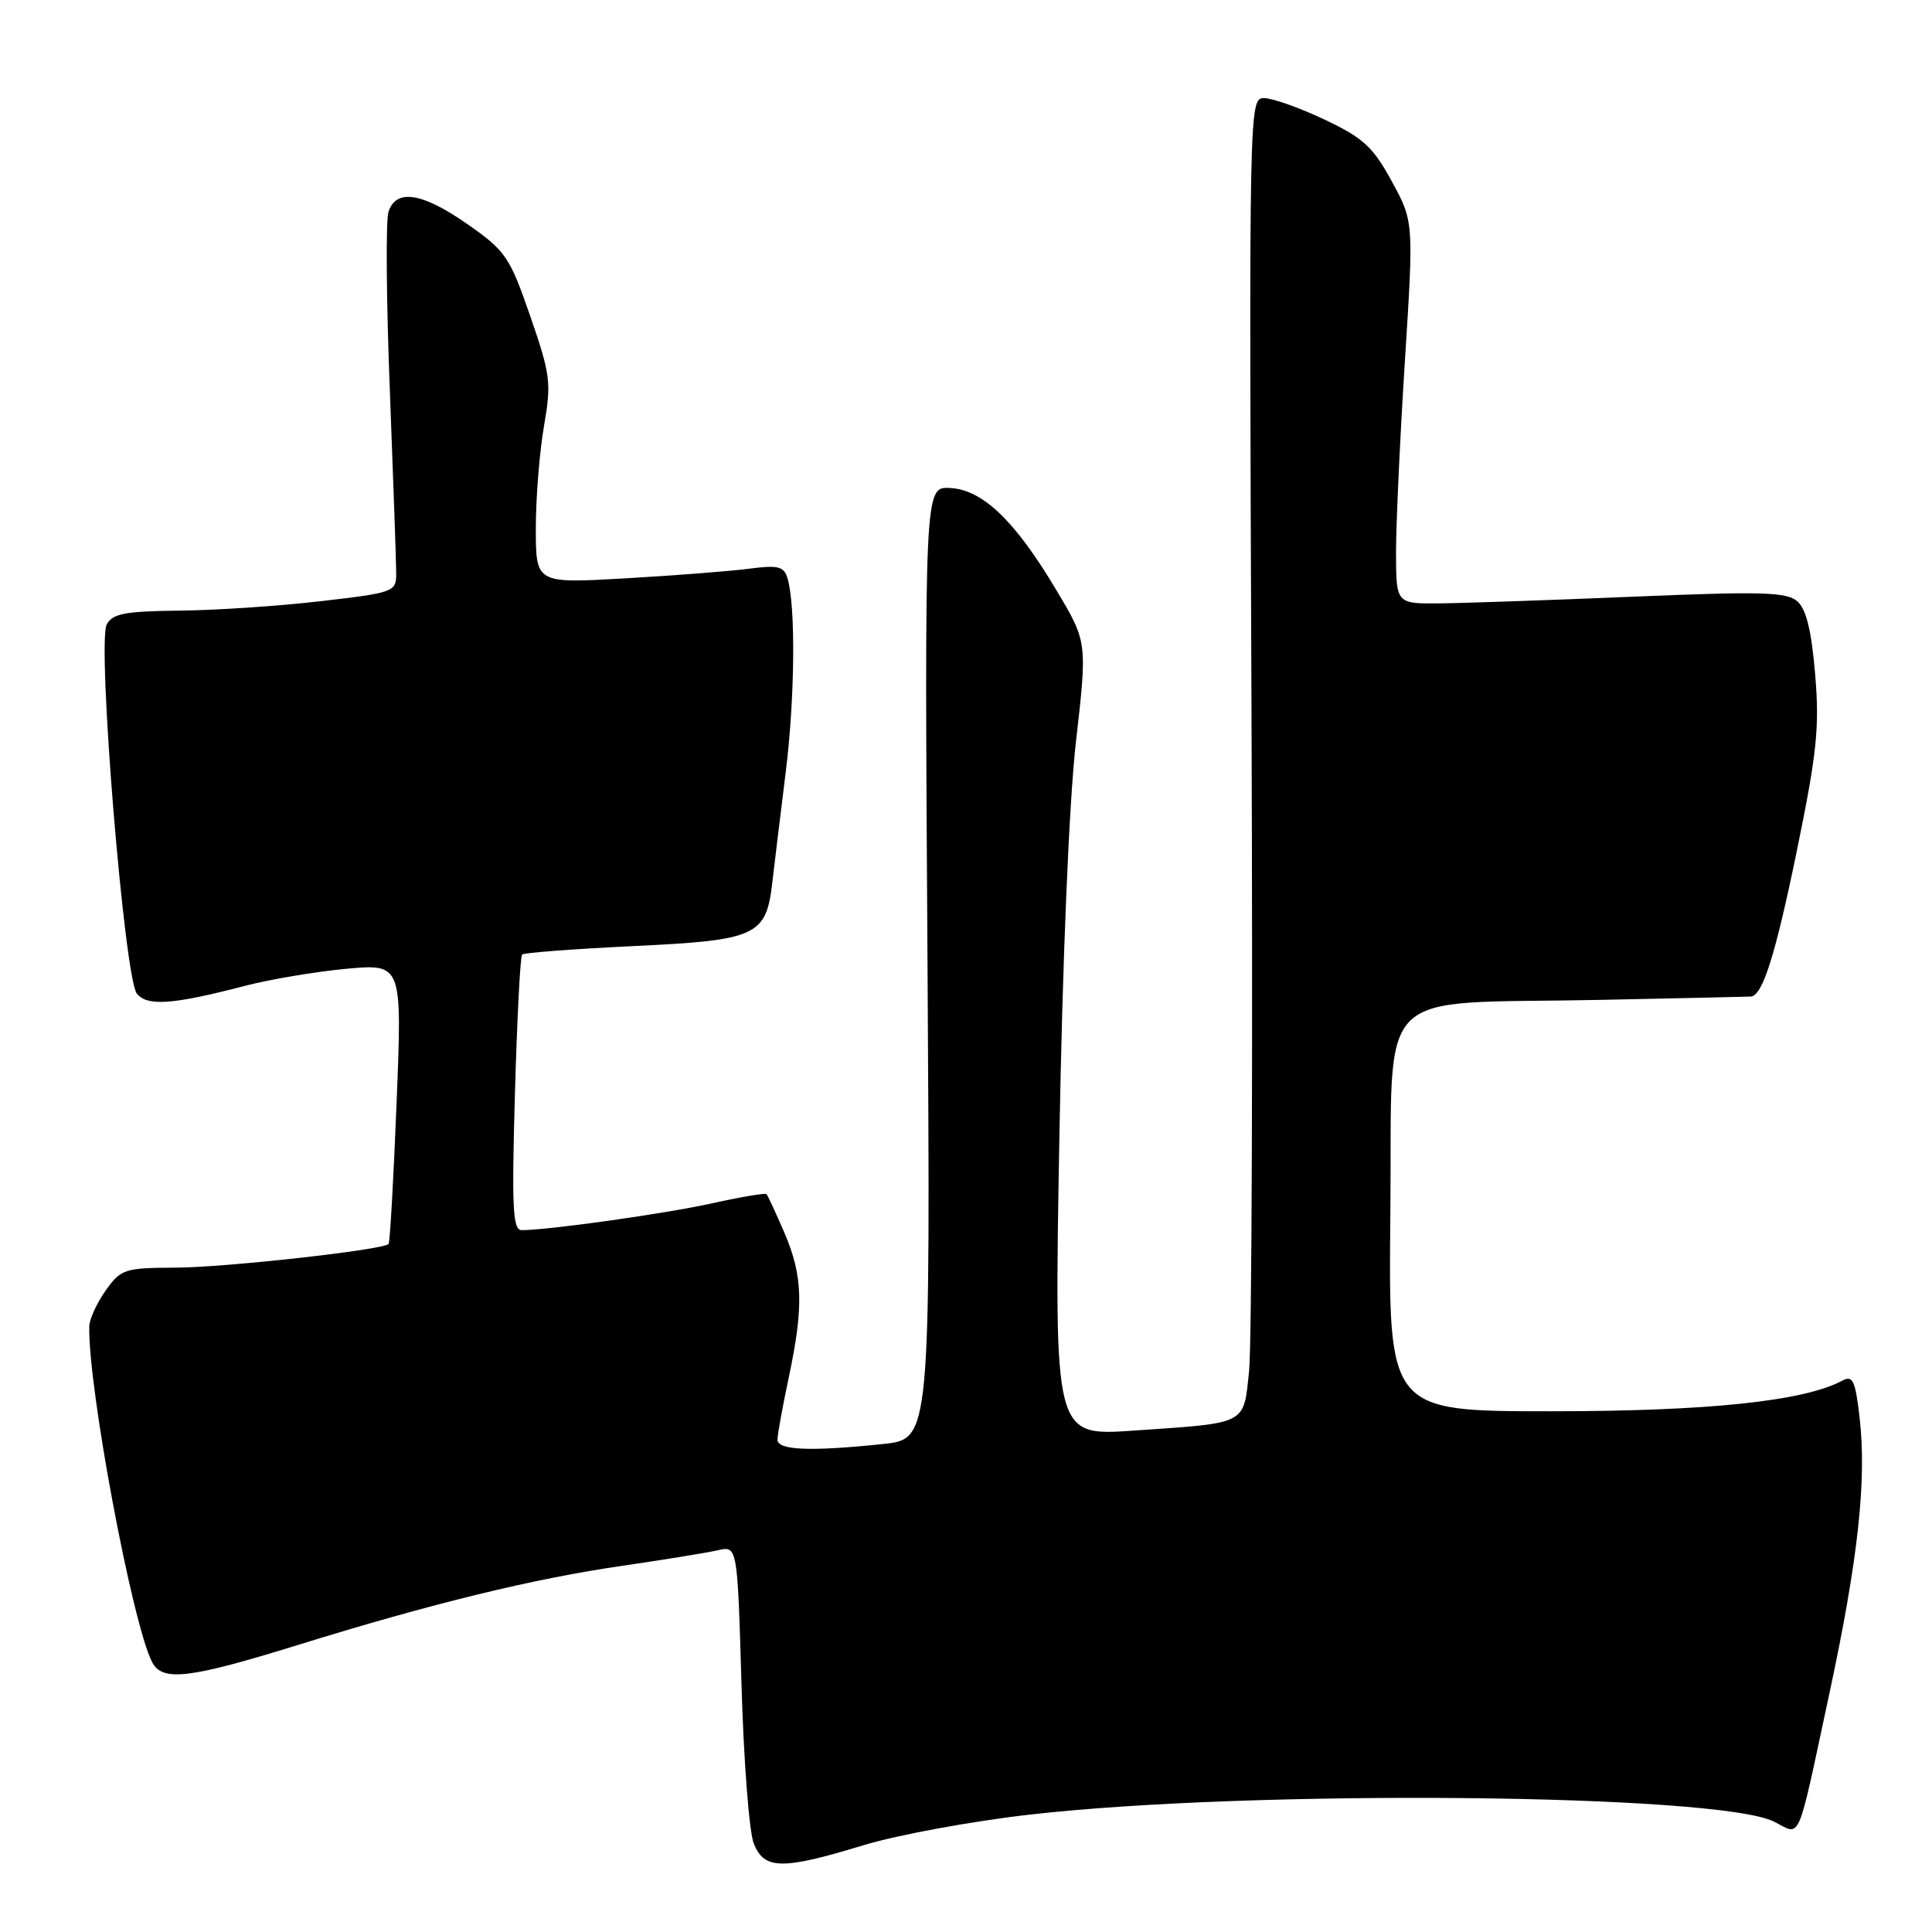 <?xml version="1.0" encoding="UTF-8" standalone="no"?>
<!DOCTYPE svg PUBLIC "-//W3C//DTD SVG 1.1//EN" "http://www.w3.org/Graphics/SVG/1.1/DTD/svg11.dtd" >
<svg xmlns="http://www.w3.org/2000/svg" xmlns:xlink="http://www.w3.org/1999/xlink" version="1.1" viewBox="0 0 256 256">
 <g >
 <path fill="currentColor"
d=" M 114.35 244.52 C 118.83 243.15 128.80 241.31 136.50 240.44 C 165.97 237.08 227.62 237.67 235.05 241.37 C 238.72 243.20 238.02 244.81 242.38 224.50 C 246.22 206.63 247.38 196.05 246.39 187.69 C 245.83 182.90 245.49 182.20 244.10 182.95 C 239.01 185.67 226.33 187.00 205.53 187.00 C 183.97 187.00 183.97 187.00 184.23 160.77 C 184.55 129.99 181.48 133.12 212.00 132.49 C 222.72 132.27 231.73 132.07 232.01 132.05 C 233.56 131.90 235.24 126.58 238.06 112.89 C 240.75 99.79 241.11 96.42 240.52 89.38 C 240.04 83.62 239.34 80.72 238.17 79.69 C 236.75 78.44 233.51 78.35 216.50 79.06 C 205.50 79.52 193.91 79.92 190.75 79.95 C 185.00 80.00 185.00 80.00 184.98 73.25 C 184.98 69.54 185.50 58.15 186.15 47.94 C 187.33 29.37 187.33 29.37 184.42 24.03 C 181.93 19.46 180.64 18.27 175.50 15.84 C 172.20 14.28 168.60 13.00 167.50 13.00 C 165.51 13.00 165.50 13.56 165.83 94.25 C 166.01 138.94 165.87 178.27 165.51 181.66 C 164.75 188.87 165.44 188.52 150.09 189.57 C 139.68 190.28 139.68 190.28 140.37 150.89 C 140.79 127.06 141.66 106.28 142.57 98.28 C 144.08 85.06 144.08 85.06 139.94 78.14 C 134.49 68.99 130.18 64.86 125.86 64.66 C 122.50 64.50 122.50 64.50 122.90 127.59 C 123.29 190.68 123.29 190.68 117.00 191.34 C 107.33 192.35 103.00 192.17 103.02 190.75 C 103.03 190.06 103.70 186.35 104.52 182.50 C 106.51 173.10 106.39 169.07 103.94 163.35 C 102.80 160.71 101.73 158.40 101.56 158.23 C 101.39 158.06 98.16 158.60 94.38 159.44 C 88.15 160.82 72.67 163.00 69.13 163.00 C 67.94 163.00 67.80 160.12 68.23 144.96 C 68.51 135.04 68.94 126.72 69.18 126.48 C 69.42 126.24 76.08 125.74 83.97 125.36 C 100.35 124.58 101.53 124.03 102.35 116.82 C 102.62 114.44 103.41 108.00 104.09 102.50 C 105.33 92.67 105.45 80.31 104.35 76.63 C 103.87 75.03 103.12 74.85 99.15 75.37 C 96.59 75.70 89.21 76.27 82.75 76.64 C 71.00 77.31 71.00 77.31 71.00 69.98 C 71.00 65.96 71.49 59.88 72.08 56.47 C 73.08 50.71 72.95 49.67 70.26 41.89 C 67.55 34.06 67.01 33.25 62.01 29.75 C 55.94 25.50 52.47 24.95 51.47 28.09 C 51.11 29.23 51.19 39.92 51.66 51.84 C 52.12 63.75 52.50 74.62 52.50 76.00 C 52.50 78.42 52.19 78.54 42.50 79.66 C 37.00 80.30 28.58 80.87 23.79 80.91 C 16.56 80.99 14.91 81.30 14.14 82.75 C 12.84 85.19 16.48 129.66 18.14 131.67 C 19.55 133.37 22.90 133.12 32.50 130.62 C 35.80 129.76 41.83 128.75 45.89 128.37 C 53.29 127.70 53.29 127.70 52.55 146.10 C 52.15 156.22 51.67 164.65 51.49 164.84 C 50.72 165.62 29.90 167.94 23.32 167.97 C 16.50 168.00 16.03 168.15 14.01 170.99 C 12.84 172.64 11.86 174.77 11.83 175.74 C 11.63 183.67 17.53 215.19 20.16 220.25 C 21.52 222.86 25.07 222.43 39.50 217.96 C 57.28 212.45 70.64 209.19 82.50 207.47 C 88.00 206.67 93.67 205.75 95.11 205.42 C 97.71 204.82 97.71 204.82 98.25 223.16 C 98.54 233.25 99.27 242.74 99.87 244.25 C 101.25 247.75 103.60 247.80 114.35 244.52 Z "/>
</g>
</svg>